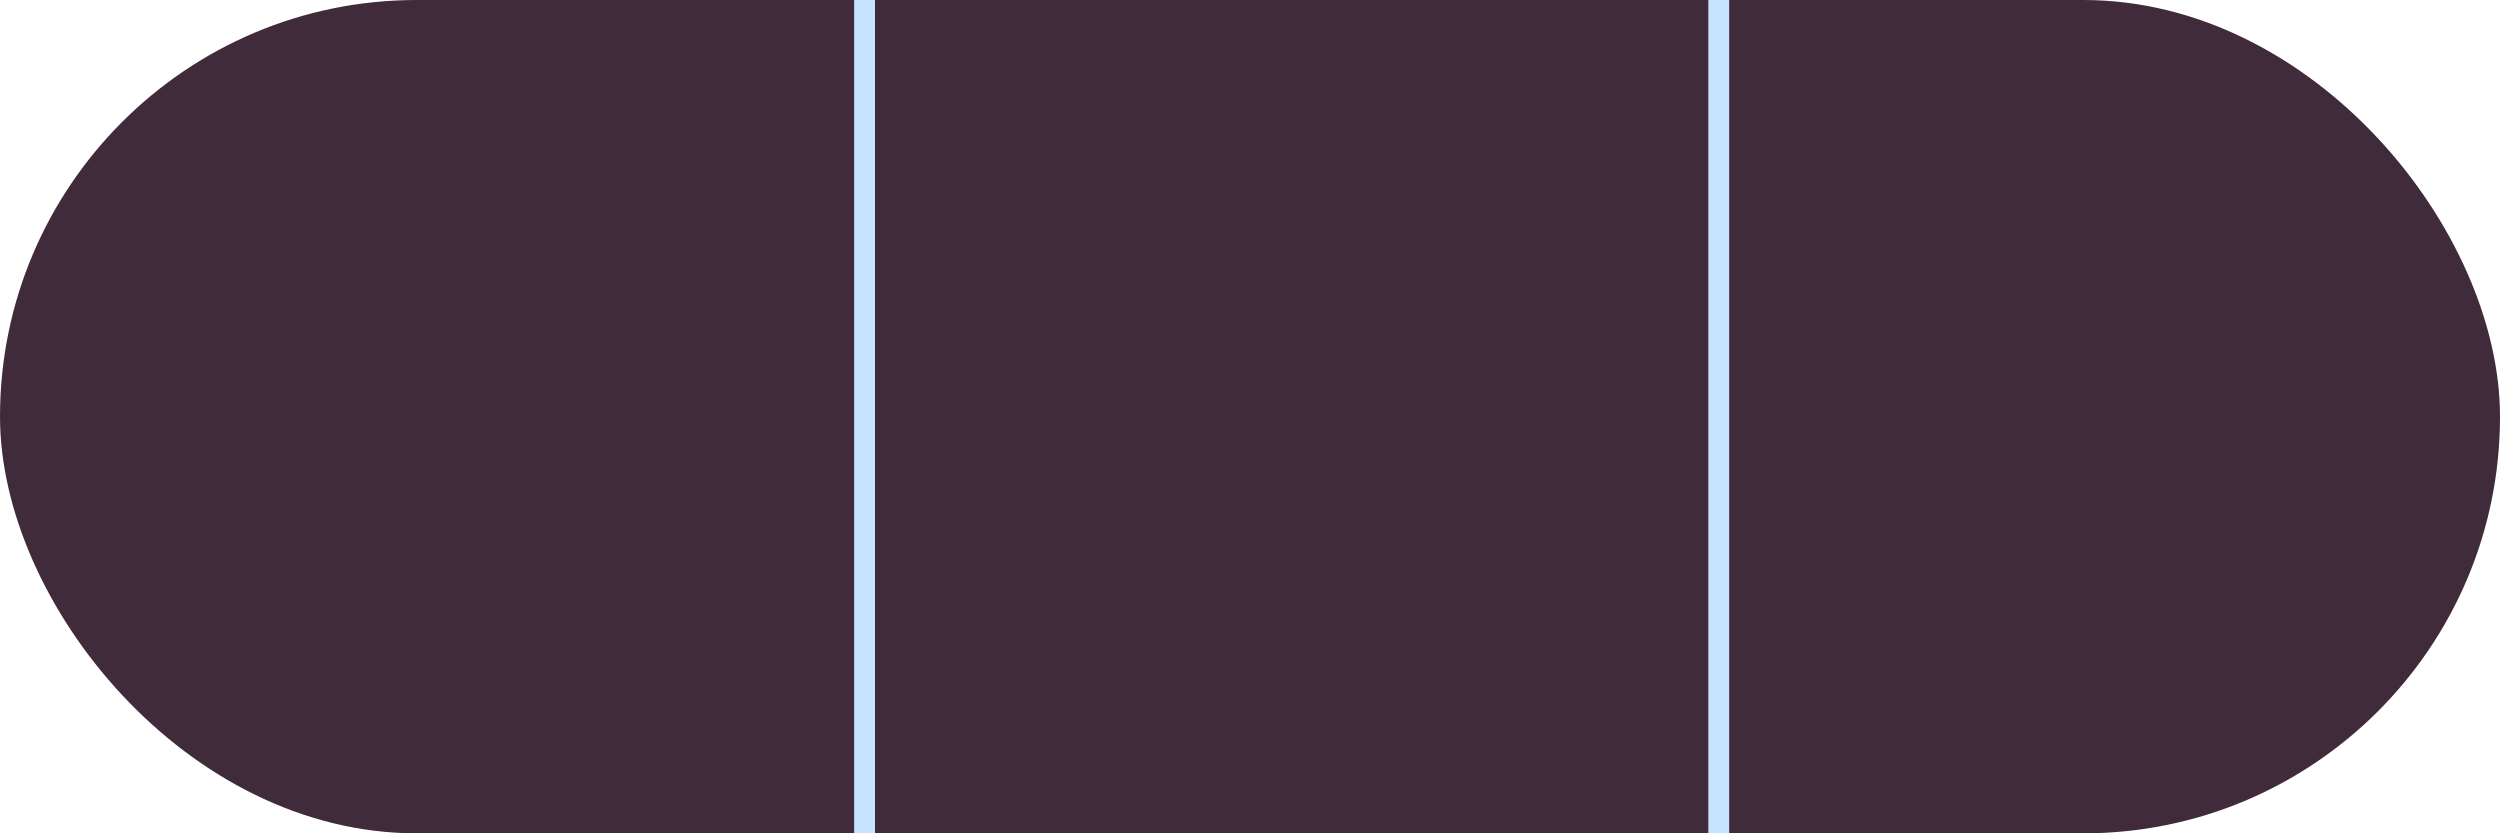 <svg width="120" height="40" viewBox="0 0 120 40" fill="none" xmlns="http://www.w3.org/2000/svg">
<rect width="120" height="40" rx="20" fill="#402B3A"/>
<rect x="41" width="1" height="40" fill="#C4E4FF"/>
<rect x="82" width="1" height="40" fill="#C4E4FF"/>
</svg>
